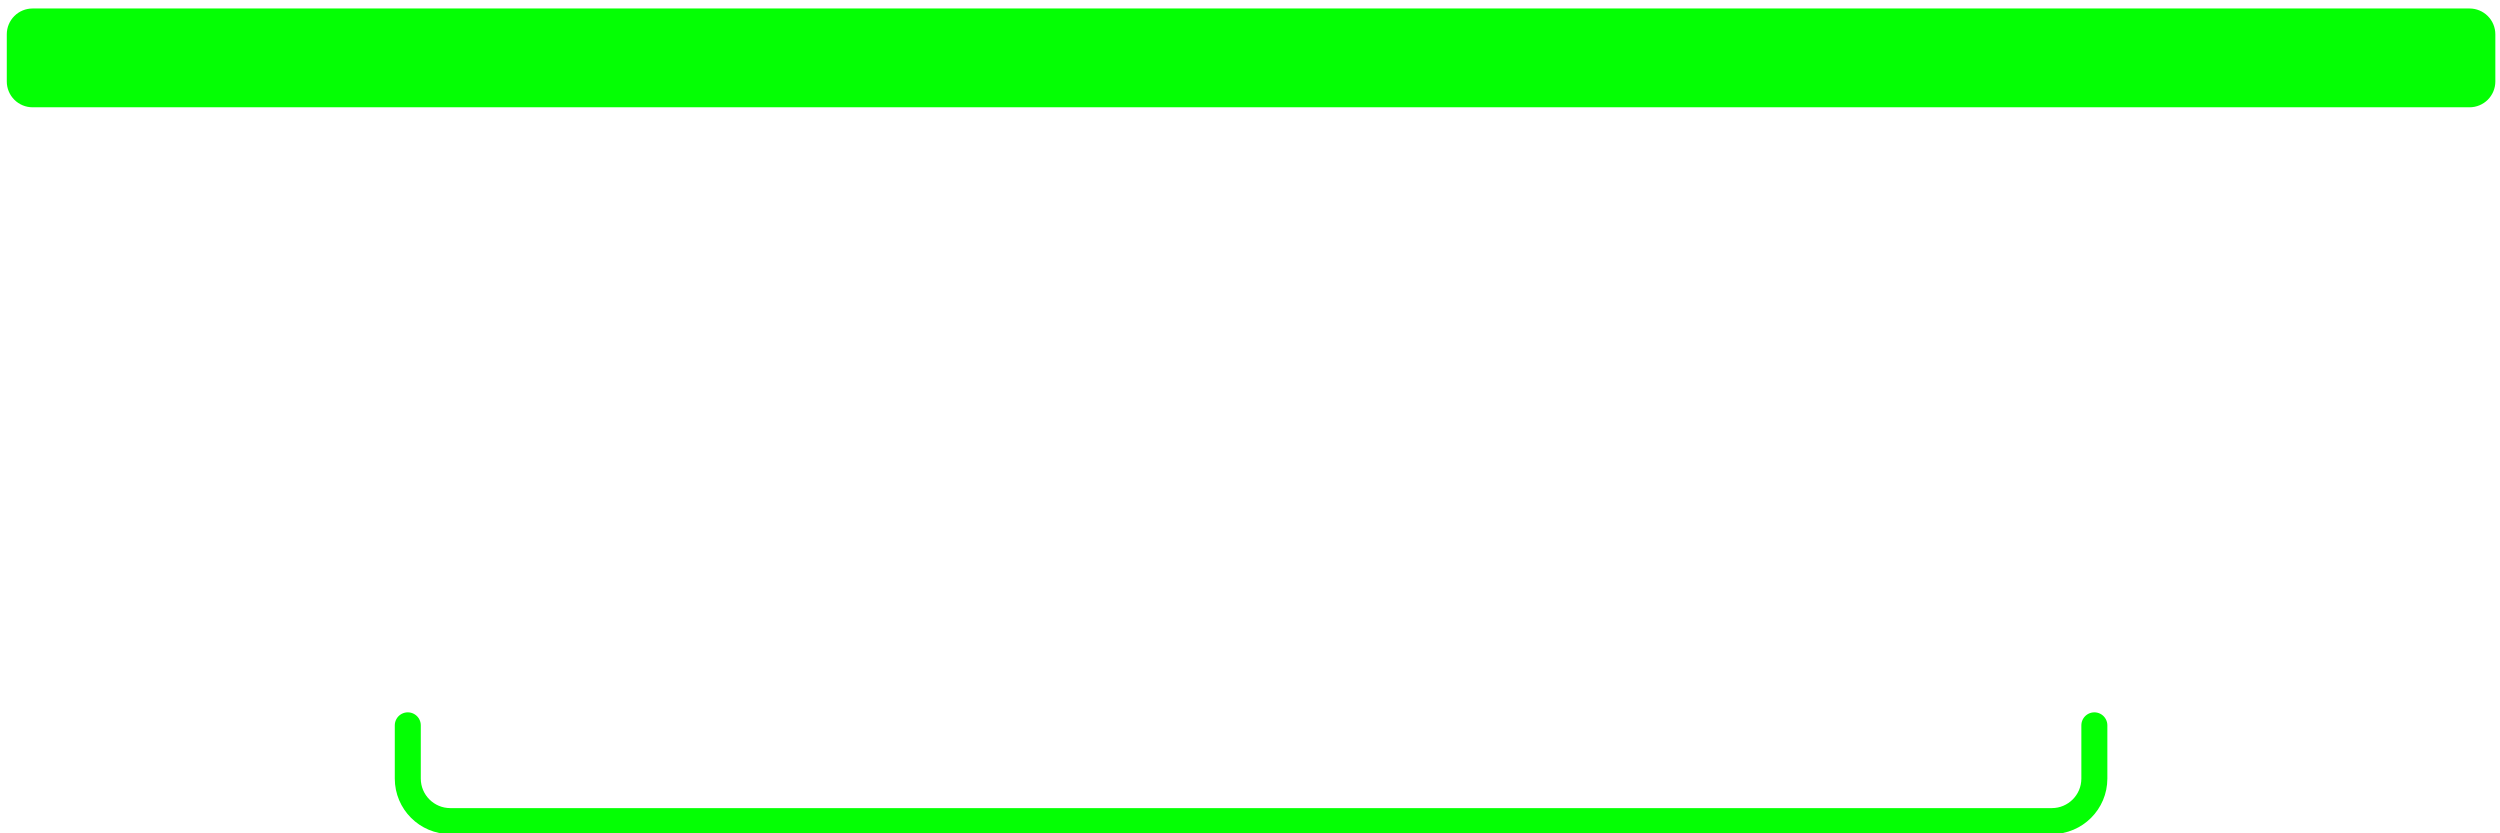 <svg
    xmlns="http://www.w3.org/2000/svg"
    viewBox="0 0 294 98"
    id="vector"
    width="294px"
    height="98px">
    <path
        id="top"
        d="M 3.831 0.998 L 290.419 0.998 C 291.223 0.998 291.995 1.318 292.563 1.887 C 293.132 2.455 293.452 3.228 293.452 4.032 L 293.452 9.584 C 293.452 10.389 293.132 11.16 292.563 11.73 C 291.995 12.298 291.223 12.617 290.419 12.617 L 3.831 12.617 C 3.027 12.617 2.255 12.298 1.687 11.73 C 1.118 11.16 0.798 10.389 0.798 9.584 L 0.798 4.032 C 0.798 3.228 1.118 2.455 1.687 1.887 C 2.255 1.318 3.027 0.998 3.831 0.998 Z"
        fill="#00ff00"
        fill-opacity="0.983"
        stroke-width="1"/>
    <path
        id="bottom"
        d="M 52.956 60 L 241.296 60 C 242.622 60 243.894 60.527 244.832 61.464 C 245.769 62.402 246.296 63.674 246.296 65 L 246.296 93.143 C 246.296 94.469 245.769 95.741 244.832 96.679 C 243.894 97.616 242.622 98.143 241.296 98.143 L 52.956 98.143 C 51.63 98.143 50.358 97.616 49.42 96.679 C 48.483 95.741 47.956 94.469 47.956 93.143 L 47.956 65 C 47.956 63.674 48.483 62.402 49.42 61.464 C 50.358 60.527 51.63 60 52.956 60 Z"
        fill="#00ff00"
        fill-opacity="0"
        stroke-width="1"/>
    <path
        id="bottom_res"
        d="M 47.956 85.3 L 47.956 91.562 C 47.956 94.323 50.195 96.562 52.956 96.562 L 241.296 96.562 C 244.057 96.562 246.296 94.323 246.296 91.562 L 246.296 85.3"
        fill="#ffffff"
        fill-opacity="0"
        stroke="#00ff00"
        stroke-opacity="0.983"
        stroke-width="3.058"
        stroke-linecap="round"
        stroke-linejoin="round"
        stroke-miterlimit="3.8"/>
</svg>
